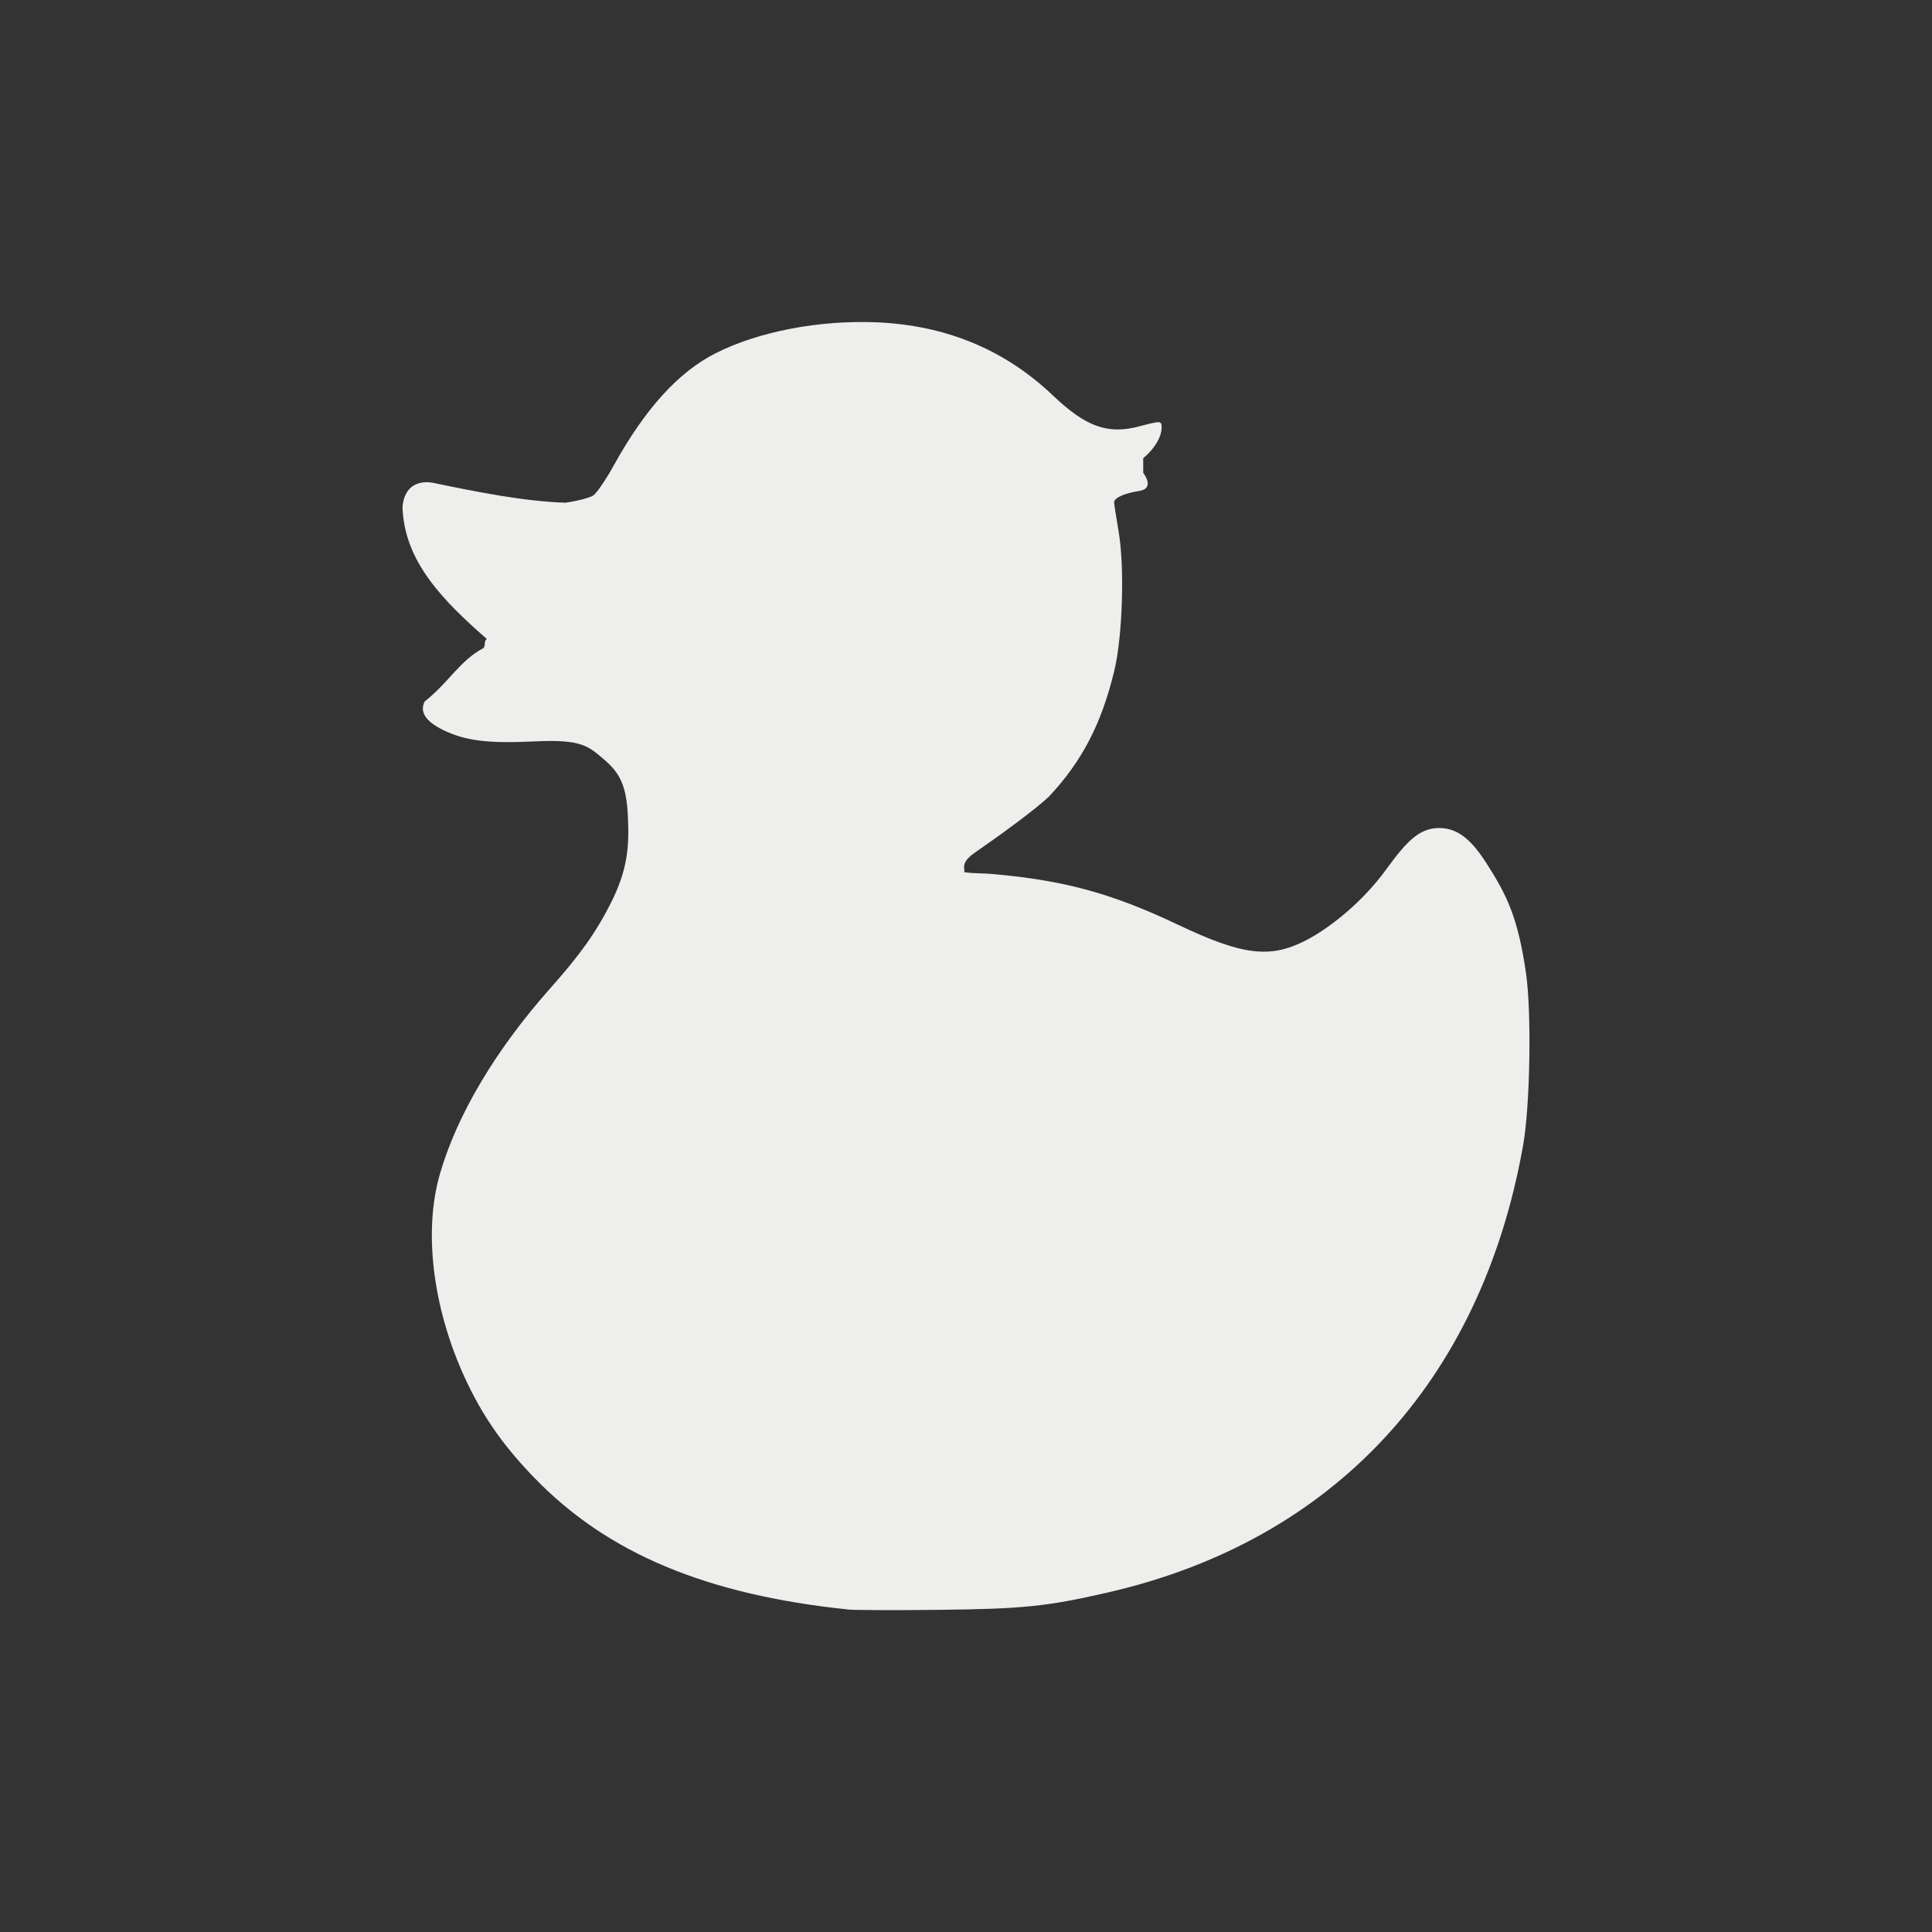 <?xml version="1.0" encoding="UTF-8" standalone="no"?>
<svg
   width="24"
   height="24"
   version="1"
   id="svg7"
   sodipodi:docname="anatine-indicator.svg"
   inkscape:version="1.1.2 (0a00cf5339, 2022-02-04)"
   xmlns:inkscape="http://www.inkscape.org/namespaces/inkscape"
   xmlns:sodipodi="http://sodipodi.sourceforge.net/DTD/sodipodi-0.dtd"
   xmlns="http://www.w3.org/2000/svg"
   xmlns:svg="http://www.w3.org/2000/svg">
  <rect width="100%" height="100%" fill="#333333" stroke="none"/>
  <sodipodi:namedview
     id="namedview9"
     pagecolor="#ffffff"
     bordercolor="#666666"
     borderopacity="1.0"
     inkscape:pageshadow="2"
     inkscape:pageopacity="0.0"
     inkscape:pagecheckerboard="0"
     showgrid="false"
     inkscape:zoom="126.5"
     inkscape:cx="11.996047"
     inkscape:cy="5.6719368"
     inkscape:window-width="1822"
     inkscape:window-height="928"
     inkscape:window-x="0"
     inkscape:window-y="35"
     inkscape:window-maximized="1"
     inkscape:current-layer="svg7" />
  <defs
     id="defs3">
    <style
       id="current-color-scheme"
       type="text/css">
   .ColorScheme-Text { color:#eeeeec; } .ColorScheme-Highlight { color:#367bf0; } .ColorScheme-NeutralText { color:#ffcc44; } .ColorScheme-PositiveText { color:#3db47e; } .ColorScheme-NegativeText { color:#dd4747; }
  </style>
  </defs>
  <path
     style="fill:currentColor"
     class="ColorScheme-Text"
     d="M 10.529,19.993 C 8.772,19.809 7.548,19.296 6.644,18.364 6.278,17.988 6.03,17.641 5.824,17.22 5.387,16.329 5.25,15.327 5.464,14.586 5.676,13.849 6.16,13.036 6.84,12.272 7.218,11.847 7.409,11.572 7.584,11.226 7.795,10.809 7.818,10.529 7.8,10.142 7.783,9.766 7.704,9.604 7.502,9.433 7.31,9.271 7.231,9.181 6.639,9.21 6.06,9.238 5.776,9.202 5.5,9.066 5.286,8.96 5.21,8.841 5.276,8.714 5.581,8.471 5.711,8.208 6,8.054 c 0.037,-0.02 0.006,-0.099 0.049,-0.115 -0.024,-0.021 0.023,0.021 0,0 C 5.52,7.474 5.018,6.983 5,6.293 5.039,5.907 5.389,6 5.389,6 5.937,6.113 6.504,6.227 7.021,6.245 7.169,6.225 7.326,6.184 7.369,6.155 7.412,6.127 7.529,5.956 7.628,5.775 8.018,5.073 8.43,4.62 8.892,4.387 c 0.532,-0.269 1.286,-0.413 2.001,-0.383 0.86,0.037 1.589,0.34 2.186,0.908 0.41,0.39 0.681,0.488 1.071,0.385 0.274,-0.072 0.28,-0.072 0.28,0.016 0,0.115 -0.09,0.265 -0.229,0.379 v 0 l 0.001,0.183 c 0,0 0.156,0.194 -0.055,0.225 -0.176,0.026 -0.307,0.085 -0.307,0.139 0,0.019 0.025,0.183 0.056,0.364 0.076,0.444 0.049,1.305 -0.054,1.73 -0.159,0.659 -0.4,1.123 -0.812,1.563 -0.196,0.182 -0.613,0.483 -0.926,0.7 -0.197,0.137 -0.099,0.217 -0.131,0.238 0.032,0 0.014,0.01 0.226,0.016 0.049,0.001 0.096,0.004 0.14,0.008 0.849,0.077 1.441,0.223 2.294,0.629 0.806,0.383 1.148,0.424 1.594,0.192 0.285,-0.148 0.692,-0.464 0.996,-0.883 0.26,-0.358 0.415,-0.51 0.657,-0.51 0.237,0 0.407,0.159 0.586,0.439 0.254,0.395 0.392,0.678 0.491,1.367 0.07,0.492 0.051,1.648 -0.037,2.139 -0.521,2.933 -2.356,4.908 -5.157,5.551 -0.756,0.174 -1.06,0.205 -2.108,0.216 -0.543,0.006 -1.05,0.004 -1.127,-0.004 z"
     id="path5"
     sodipodi:nodetypes="ccccccsccccscsccccccsccsscscscccscsccccsscccccc" />
</svg>
